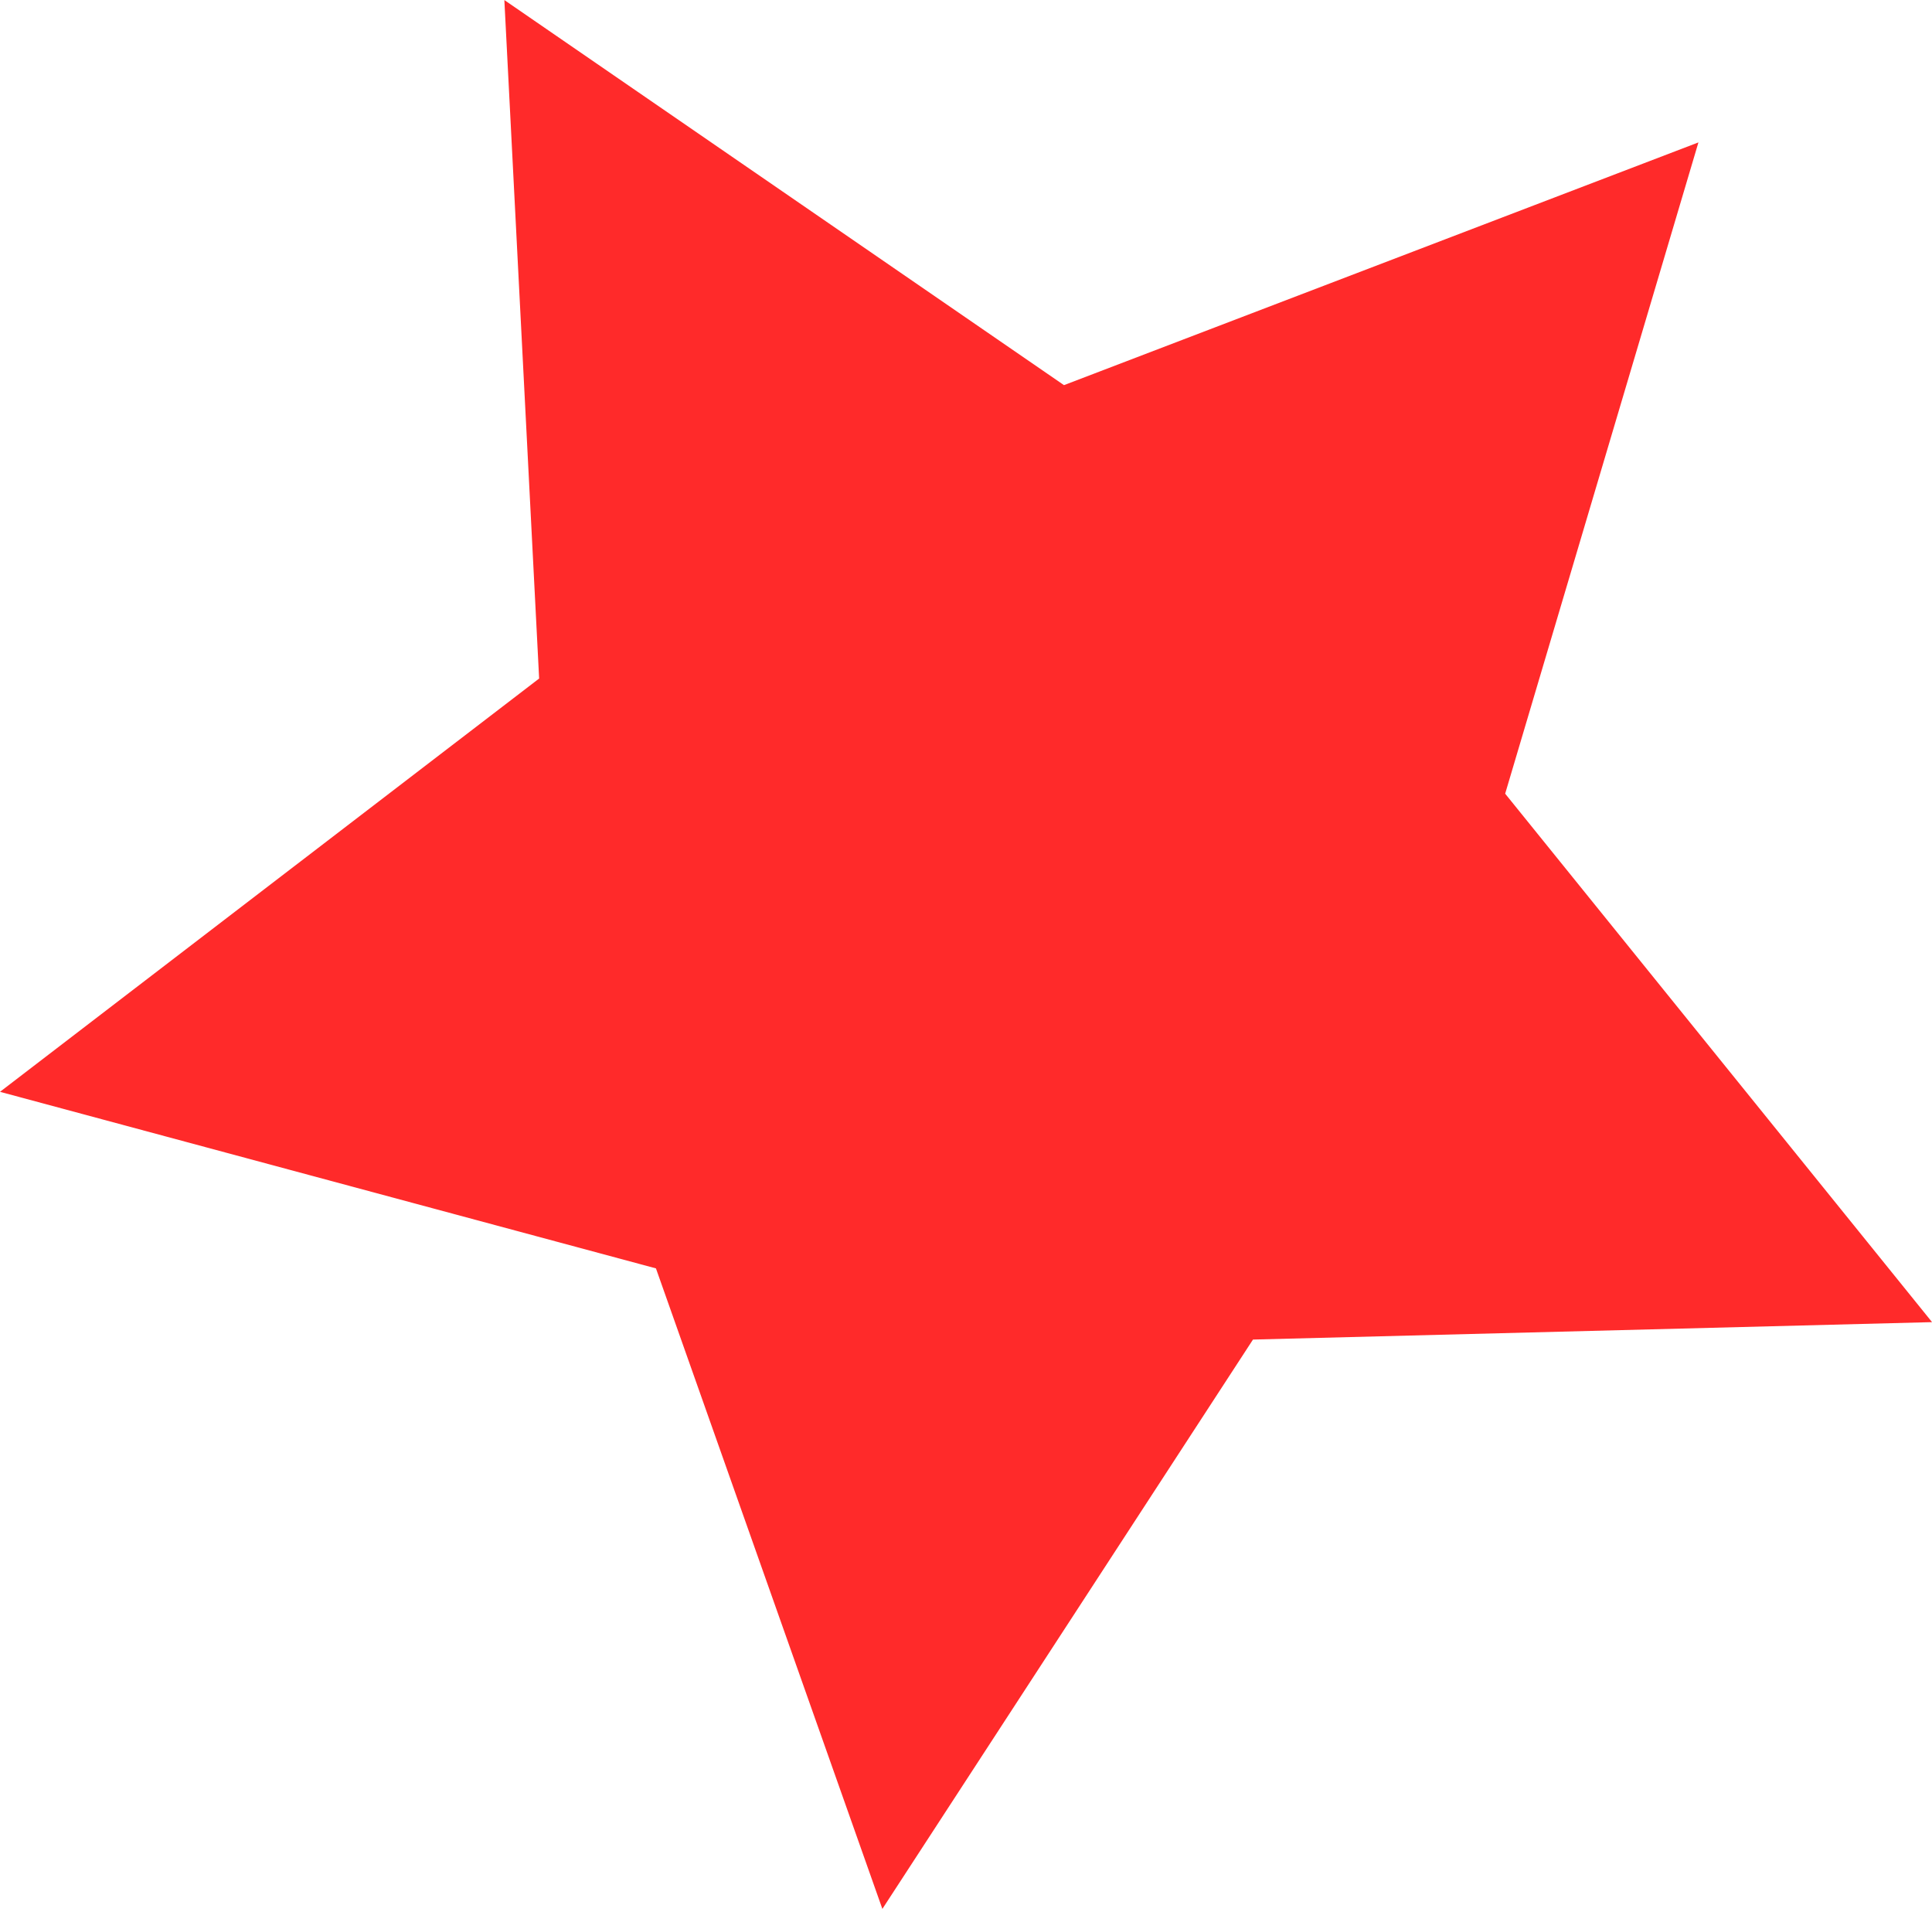 <?xml version="1.0" encoding="UTF-8" standalone="no"?>
<!-- Created with Inkscape (http://www.inkscape.org/) -->

<svg
   xmlns:dc="http://purl.org/dc/elements/1.1/"
   xmlns:cc="http://creativecommons.org/ns#"
   xmlns:rdf="http://www.w3.org/1999/02/22-rdf-syntax-ns#"
   xmlns:svg="http://www.w3.org/2000/svg"
   xmlns="http://www.w3.org/2000/svg"
   xmlns:sodipodi="http://sodipodi.sourceforge.net/DTD/sodipodi-0.dtd"
   xmlns:inkscape="http://www.inkscape.org/namespaces/inkscape"
   width="151.306"
   height="149.474"
   id="svg2"
   version="1.1"
   inkscape:version="0.48.4 r9939"
   sodipodi:docname="drawing.svg">
  <title
     id="title3035">Star</title>
  <defs
     id="defs4" />
  <sodipodi:namedview
     id="base"
     pagecolor="#ffffff"
     bordercolor="#666666"
     borderopacity="1.0"
     inkscape:pageopacity="0.0"
     inkscape:pageshadow="2"
     inkscape:zoom="0.35"
     inkscape:cx="272.68929"
     inkscape:cy="-214.0681"
     inkscape:document-units="px"
     inkscape:current-layer="layer1"
     showgrid="false"
     fit-margin-top="0"
     fit-margin-left="0"
     fit-margin-right="0"
     fit-margin-bottom="0"
     inkscape:window-width="1280"
     inkscape:window-height="965"
     inkscape:window-x="0"
     inkscape:window-y="27"
     inkscape:window-maximized="1"
     units="in" />
  <g
     inkscape:label="Layer 1"
     inkscape:groupmode="layer"
     id="layer1"
     transform="translate(-113.739,-174.534)">
    <path
       sodipodi:type="star"
       style="fill:#ff2a2a"
       id="path2985"
       sodipodi:sides="5"
       sodipodi:cx="217.14285"
       sodipodi:cy="578.07648"
       sodipodi:r1="210.26707"
       sodipodi:r2="105.13354"
       sodipodi:arg1="-0.82384075"
       sodipodi:arg2="-0.19552222"
       inkscape:flatsided="false"
       inkscape:rounded="0"
       inkscape:randomized="0"
       d="M 360,423.791 320.273,557.651 408.023,666.265 268.437,669.848 192.256,786.866 145.714,655.219 10.882,618.927 121.703,533.982 114.554,394.534 229.586,473.682 z"
       inkscape:transform-center-x="2.9299971"
       inkscape:transform-center-y="4.80941"
       transform="matrix(0.381,0,0,0.381,109.593,24.221)" />
  </g>
</svg>
